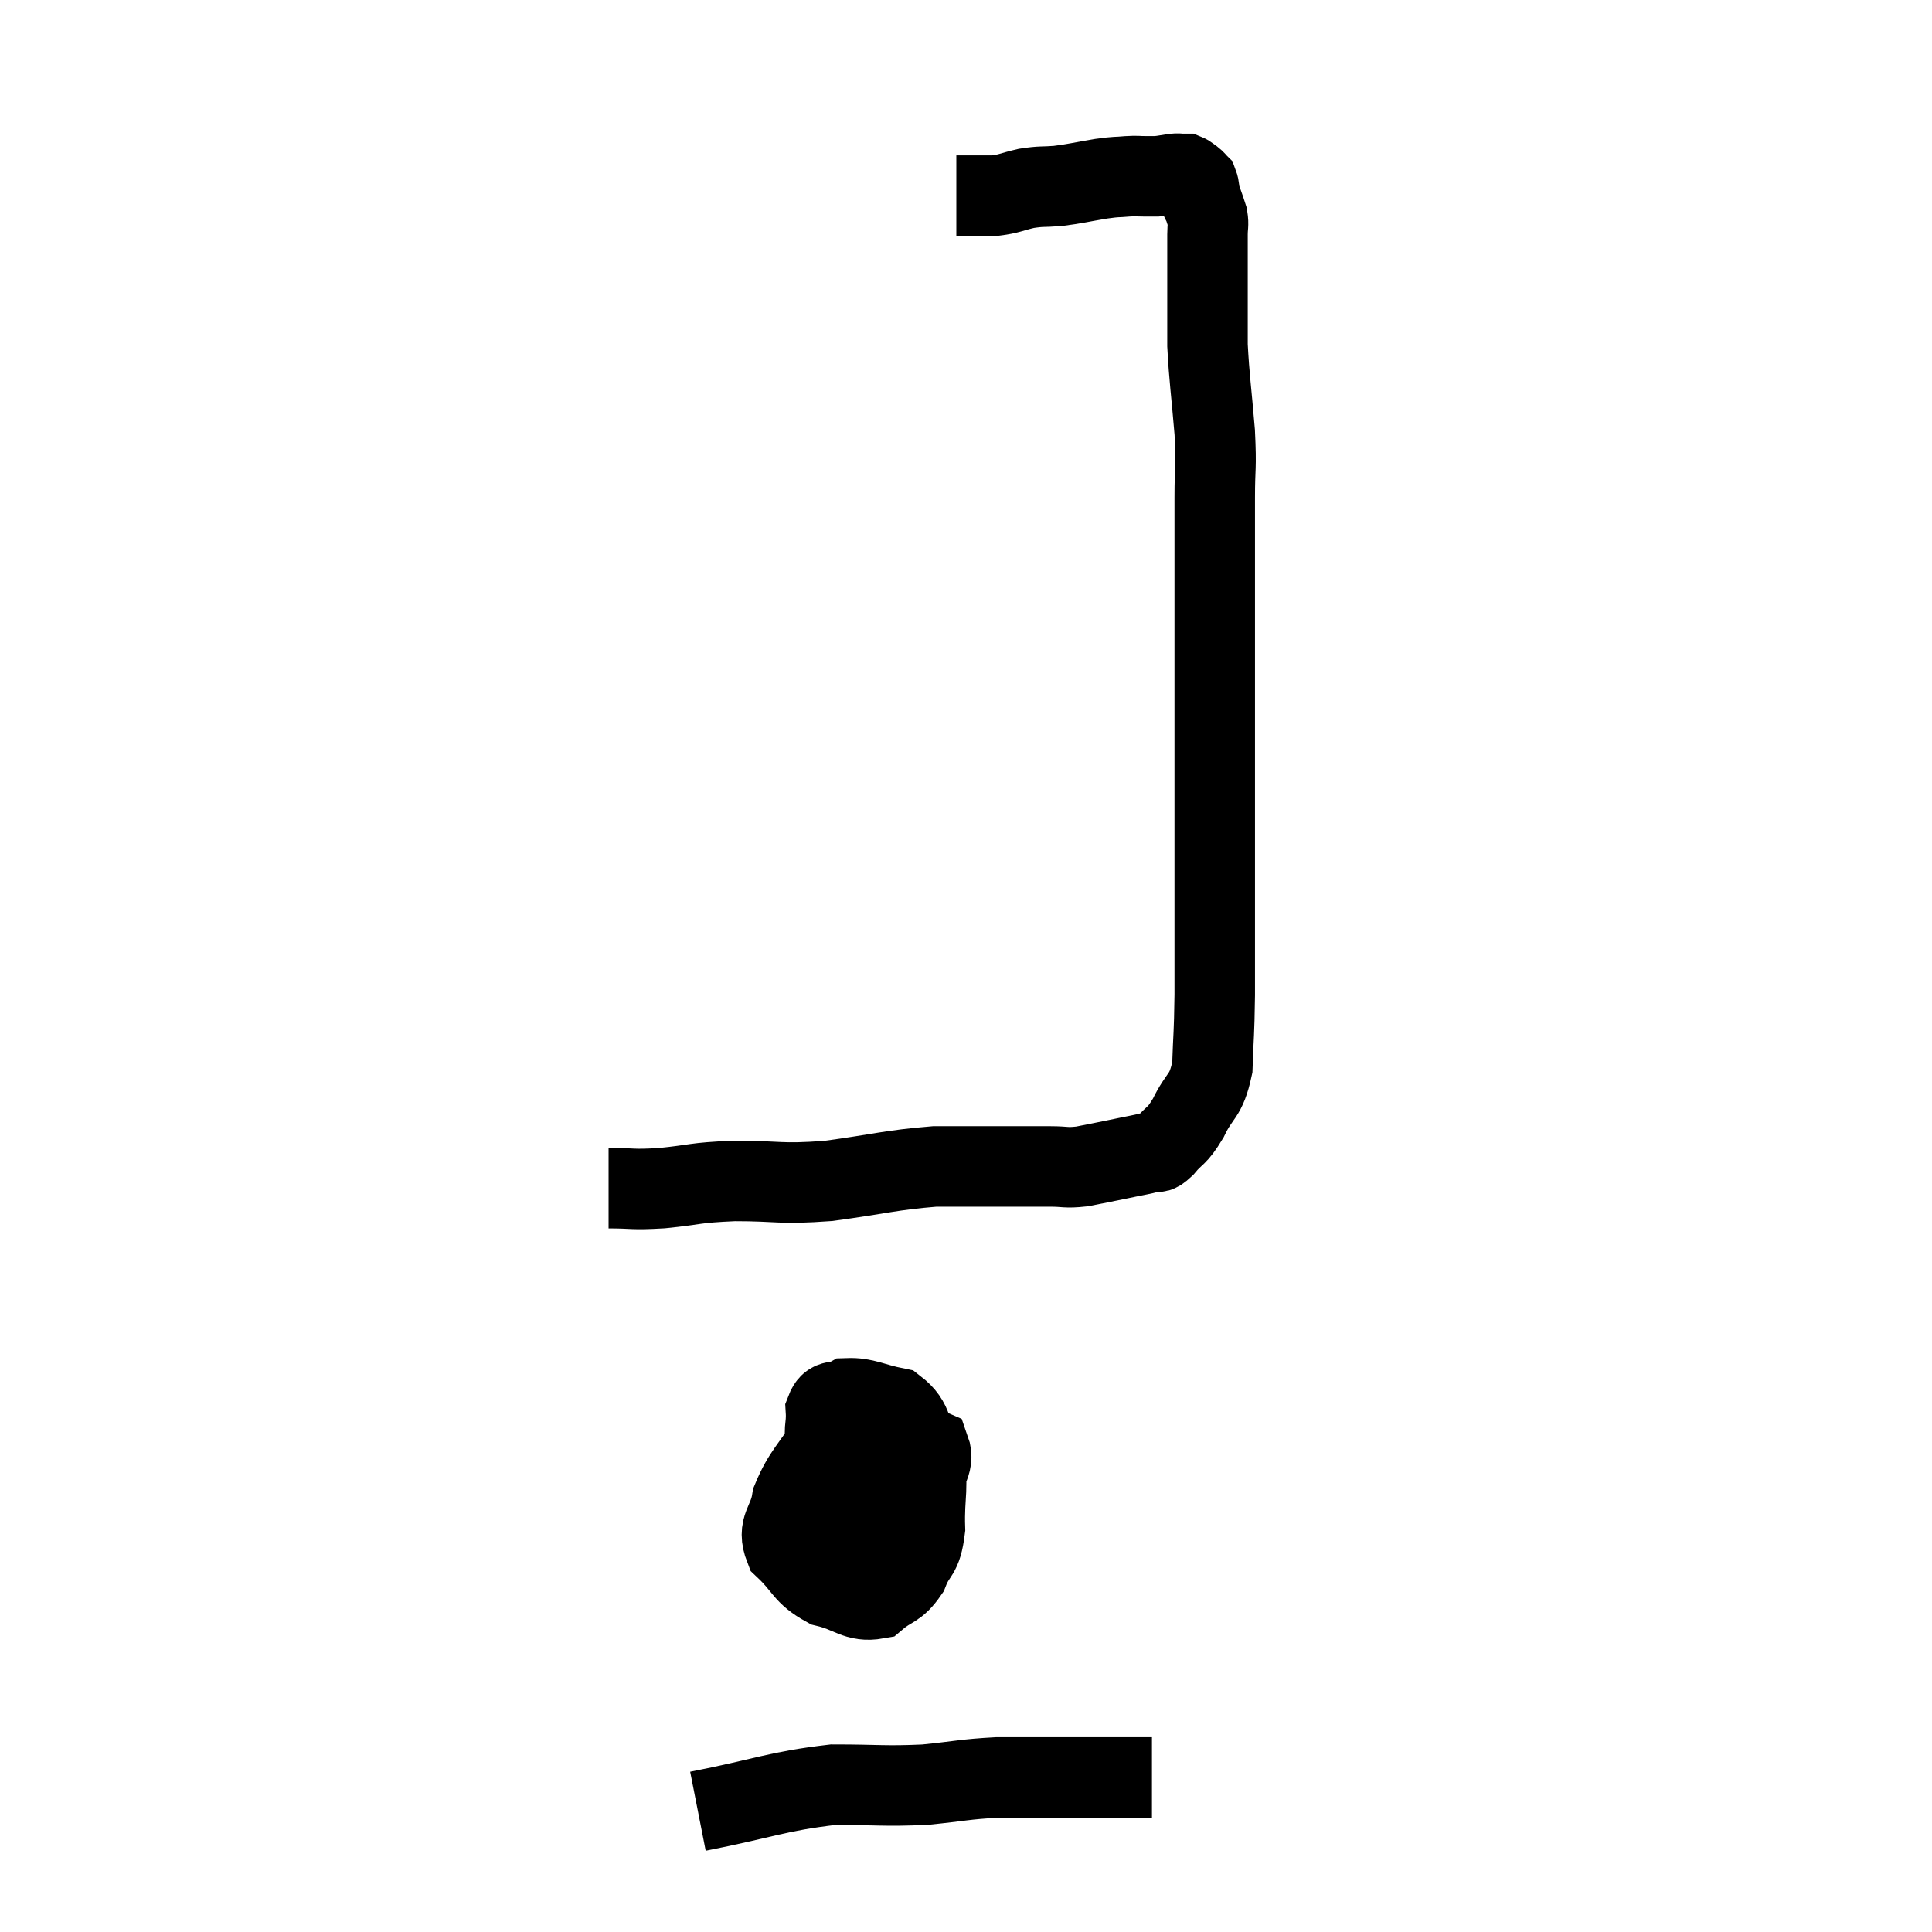 <svg width="48" height="48" viewBox="0 0 48 48" xmlns="http://www.w3.org/2000/svg"><path d="M 15.12 29.52 C 15.78 29.52, 15.66 29.565, 16.44 29.52 C 17.34 29.43, 17.205 29.385, 18.24 29.34 C 19.41 29.34, 19.335 29.43, 20.58 29.34 C 21.9 29.16, 22.125 29.07, 23.22 28.98 C 24.09 28.98, 24.24 28.98, 24.96 28.98 C 25.53 28.98, 25.62 28.98, 26.1 28.98 C 26.49 28.98, 26.46 29.025, 26.88 28.98 C 27.33 28.89, 27.345 28.89, 27.78 28.8 C 28.2 28.71, 28.335 28.695, 28.62 28.62 C 28.77 28.56, 28.695 28.71, 28.92 28.5 C 29.22 28.14, 29.22 28.275, 29.52 27.78 C 29.82 27.15, 29.955 27.285, 30.12 26.52 C 30.15 25.62, 30.165 25.785, 30.18 24.72 C 30.18 23.49, 30.18 23.265, 30.18 22.26 C 30.18 21.48, 30.18 21.705, 30.18 20.7 C 30.18 19.47, 30.18 19.755, 30.18 18.24 C 30.18 16.44, 30.18 16.11, 30.18 14.64 C 30.18 13.5, 30.18 13.335, 30.18 12.36 C 30.18 11.55, 30.225 11.685, 30.18 10.74 C 30.09 9.66, 30.045 9.42, 30 8.58 C 30 7.98, 30 7.92, 30 7.38 C 30 6.9, 30 6.81, 30 6.42 C 30 6.12, 30 6.075, 30 5.82 C 30 5.61, 30.03 5.595, 30 5.4 C 29.94 5.22, 29.925 5.16, 29.88 5.04 C 29.85 4.98, 29.85 5.04, 29.82 4.92 C 29.79 4.74, 29.805 4.68, 29.76 4.56 C 29.7 4.5, 29.715 4.5, 29.64 4.44 C 29.55 4.38, 29.535 4.35, 29.46 4.32 C 29.4 4.32, 29.415 4.32, 29.34 4.32 C 29.25 4.32, 29.31 4.305, 29.16 4.32 C 28.95 4.35, 28.92 4.365, 28.74 4.38 C 28.59 4.38, 28.62 4.38, 28.44 4.38 C 28.23 4.38, 28.29 4.365, 28.02 4.38 C 27.69 4.41, 27.795 4.38, 27.36 4.44 C 26.82 4.53, 26.745 4.56, 26.28 4.62 C 25.89 4.65, 25.89 4.62, 25.5 4.68 C 25.11 4.77, 25.08 4.815, 24.72 4.86 C 24.39 4.86, 24.3 4.86, 24.06 4.86 C 23.91 4.86, 23.835 4.86, 23.76 4.86 C 23.76 4.86, 23.76 4.86, 23.76 4.86 C 23.76 4.86, 23.76 4.86, 23.76 4.86 C 23.76 4.86, 23.76 4.86, 23.76 4.86 L 23.76 4.86" fill="none" stroke="black" stroke-width="2"></path><path d="M 20.64 35.7 C 20.16 36.48, 19.965 36.57, 19.68 37.26 C 19.59 37.86, 19.29 37.92, 19.5 38.46 C 20.01 38.94, 19.95 39.105, 20.52 39.42 C 21.15 39.57, 21.27 39.81, 21.78 39.72 C 22.17 39.39, 22.26 39.495, 22.56 39.06 C 22.77 38.52, 22.89 38.7, 22.98 37.98 C 22.95 37.08, 23.1 36.93, 22.92 36.18 C 22.59 35.58, 22.725 35.34, 22.26 34.98 C 21.66 34.86, 21.495 34.725, 21.06 34.74 C 20.79 34.89, 20.64 34.725, 20.52 35.04 C 20.55 35.52, 20.415 35.535, 20.58 36 C 20.88 36.45, 20.79 36.57, 21.18 36.9 C 21.66 37.11, 21.735 37.26, 22.14 37.32 C 22.47 37.23, 22.56 37.47, 22.8 37.14 C 22.95 36.57, 23.235 36.375, 23.1 36 C 22.68 35.82, 22.665 35.73, 22.26 35.64 C 21.87 35.64, 21.75 35.445, 21.48 35.64 C 21.33 36.03, 21.285 35.97, 21.18 36.42 C 21.12 36.93, 21.09 36.915, 21.06 37.44 C 21.06 37.98, 20.94 38.145, 21.06 38.52 C 21.3 38.73, 21.27 38.835, 21.54 38.94 C 21.84 38.94, 21.855 39.255, 22.14 38.94 C 22.41 38.31, 22.515 38.25, 22.68 37.68 C 22.74 37.17, 23.025 36.96, 22.8 36.66 C 22.29 36.57, 22.335 36.525, 21.78 36.48 C 21.18 36.48, 20.925 36.435, 20.58 36.48 L 20.4 36.66" fill="none" stroke="black" stroke-width="2"></path><path d="M 17.34 45 C 19.02 44.67, 19.29 44.505, 20.7 44.34 C 21.84 44.34, 21.96 44.385, 22.98 44.34 C 23.88 44.25, 23.955 44.205, 24.78 44.16 C 25.53 44.16, 25.5 44.16, 26.28 44.16 C 27.09 44.16, 27.345 44.16, 27.9 44.16 C 28.2 44.16, 28.32 44.16, 28.5 44.16 L 28.62 44.16" fill="none" stroke="black" stroke-width="2"></path></svg>